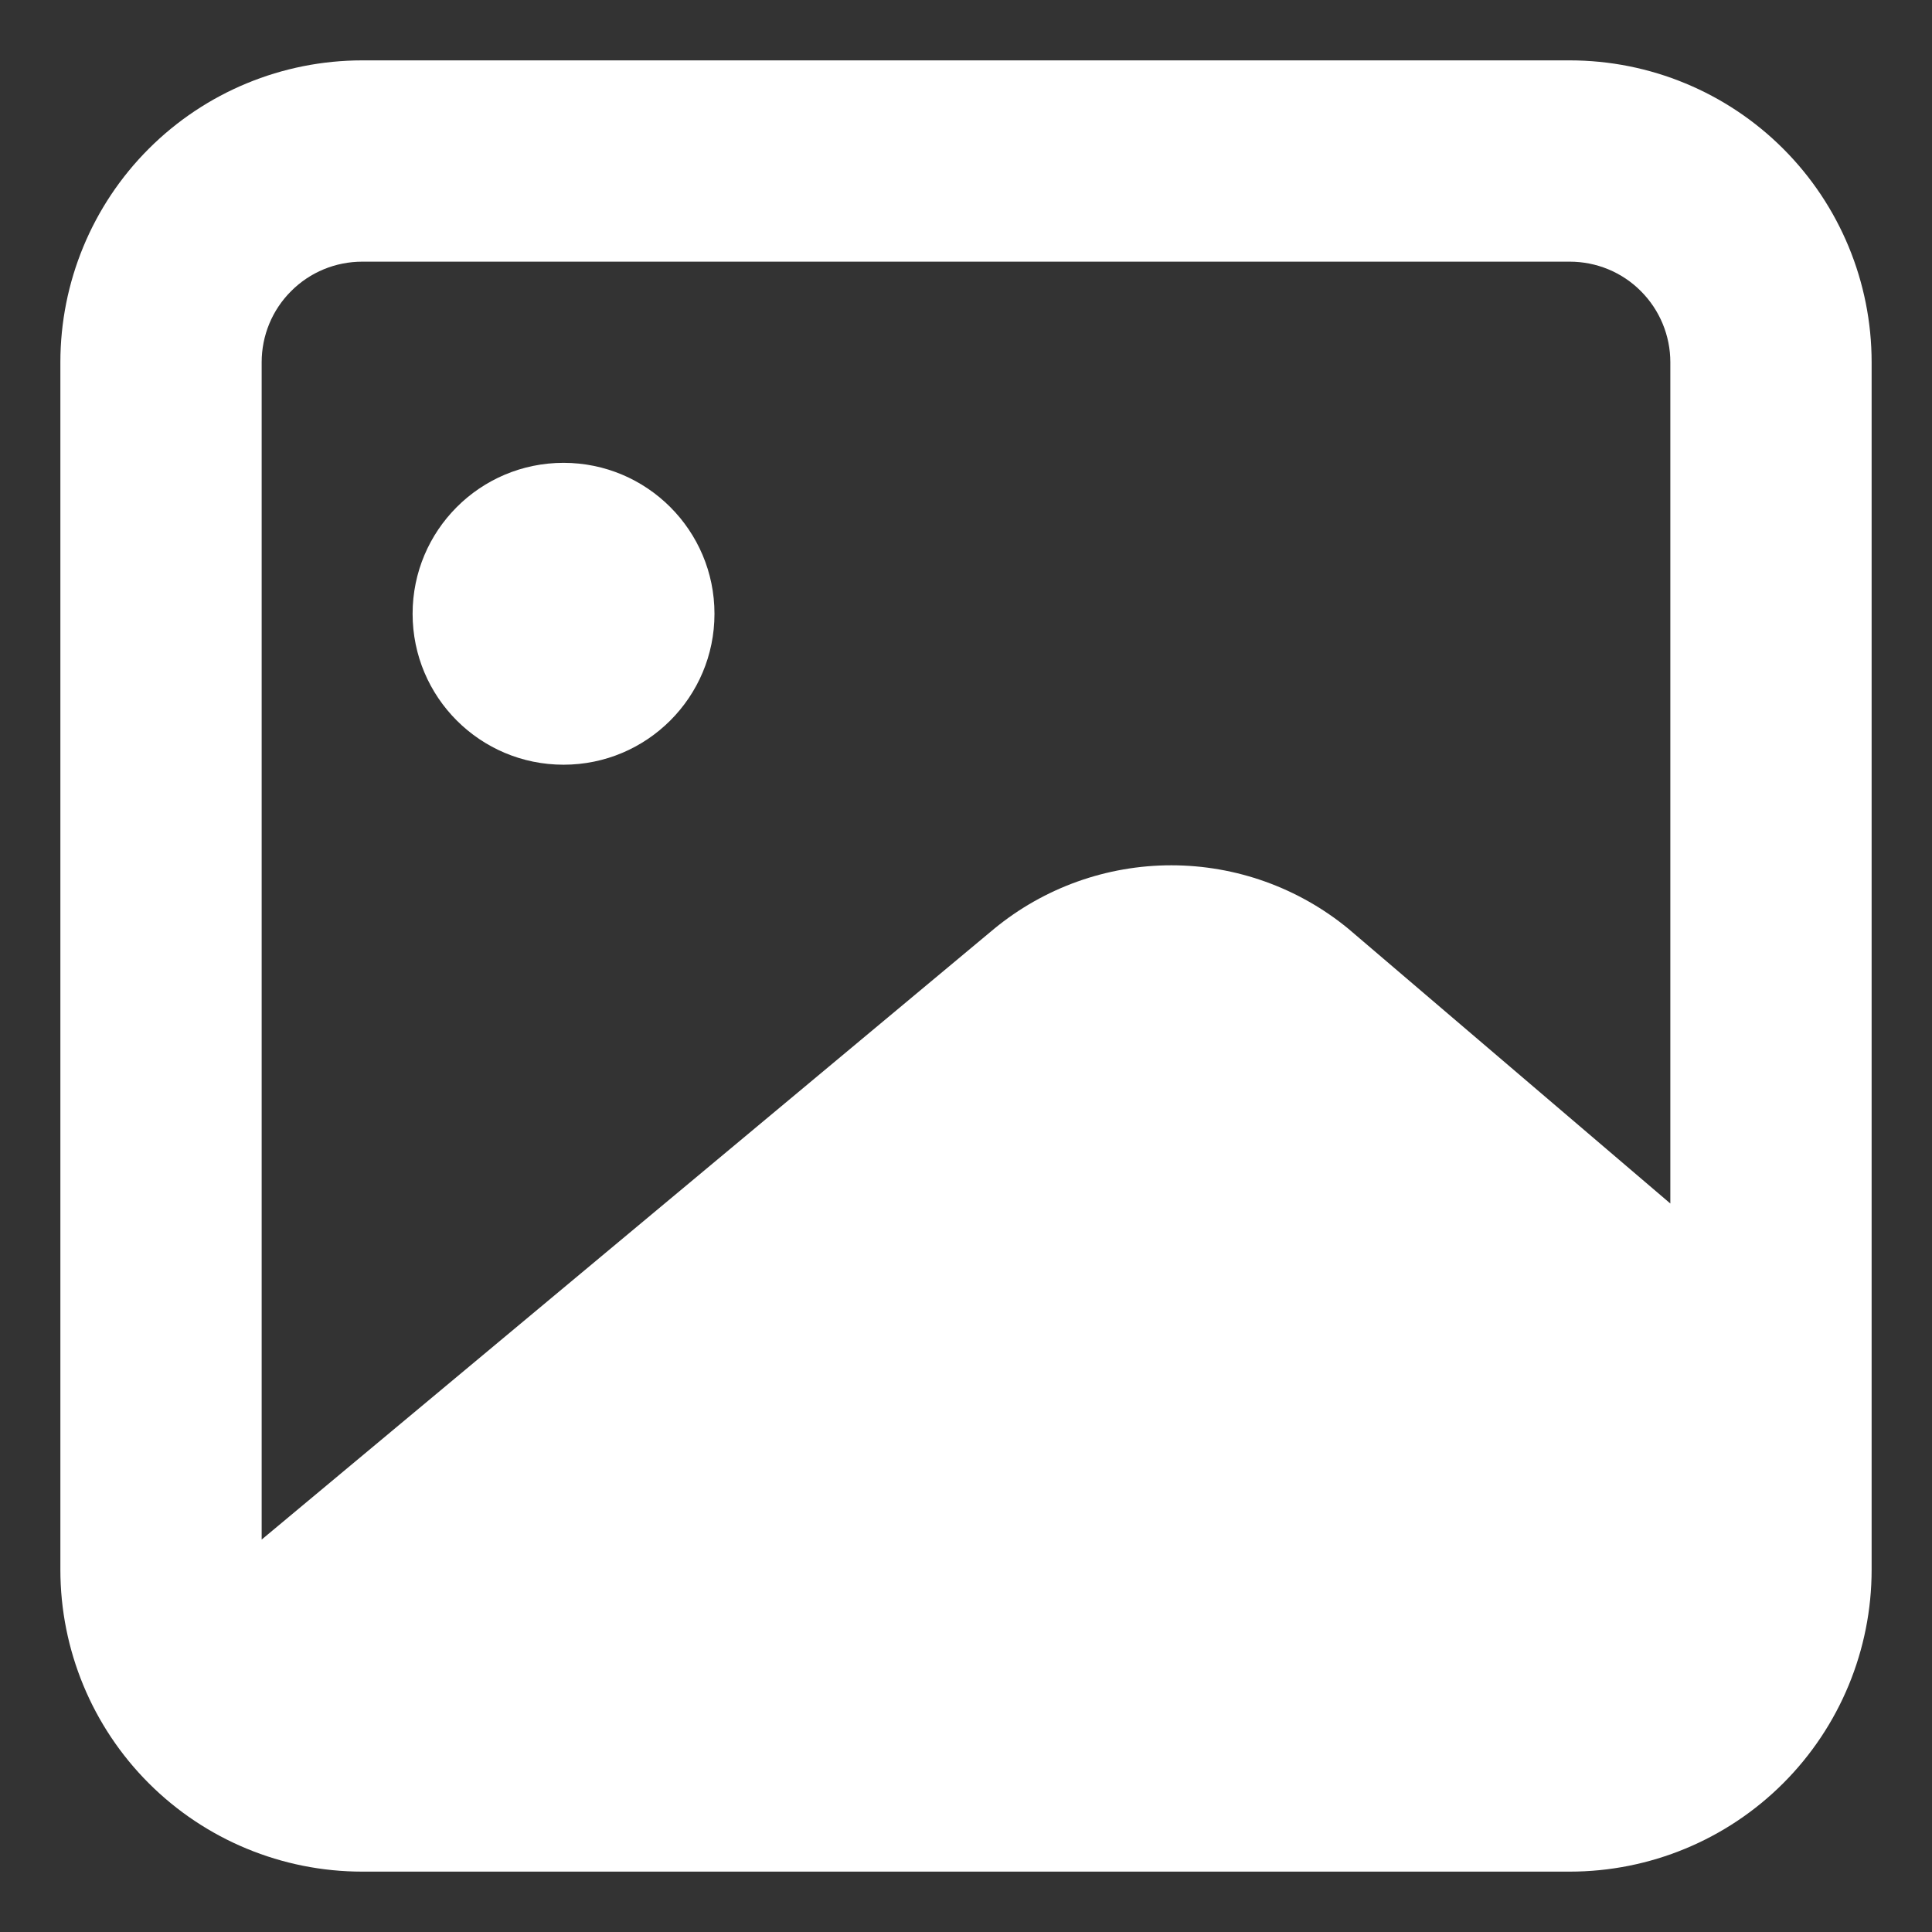 <svg width="16" height="16" viewBox="0 0 16 16" fill="none" xmlns="http://www.w3.org/2000/svg">
<rect x="0" y="0" width="16" height="16" fill="#333333" stroke="none"/>
<path d="M13 0.5H3C2.337 0.5 1.701 0.763 1.232 1.232C0.763 1.701 0.5 2.337 0.5 3V13C0.5 13.663 0.763 14.299 1.232 14.768C1.701 15.237 2.337 15.5 3 15.5H13C13.663 15.5 14.299 15.237 14.768 14.768C15.237 14.299 15.5 13.663 15.5 13V3C15.5 2.337 15.237 1.701 14.768 1.232C14.299 0.763 13.663 0.5 13 0.5ZM3 2.167H13C13.221 2.167 13.433 2.254 13.589 2.411C13.745 2.567 13.833 2.779 13.833 3V9.967L11.167 7.692C10.754 7.352 10.235 7.166 9.7 7.166C9.165 7.166 8.646 7.352 8.233 7.692L2.167 12.75V3C2.167 2.779 2.254 2.567 2.411 2.411C2.567 2.254 2.779 2.167 3 2.167Z" fill="white"/>
<path d="M4.667 6.333C5.357 6.333 5.917 5.774 5.917 5.083C5.917 4.393 5.357 3.833 4.667 3.833C3.976 3.833 3.417 4.393 3.417 5.083C3.417 5.774 3.976 6.333 4.667 6.333Z" fill="white"/>
</svg>
